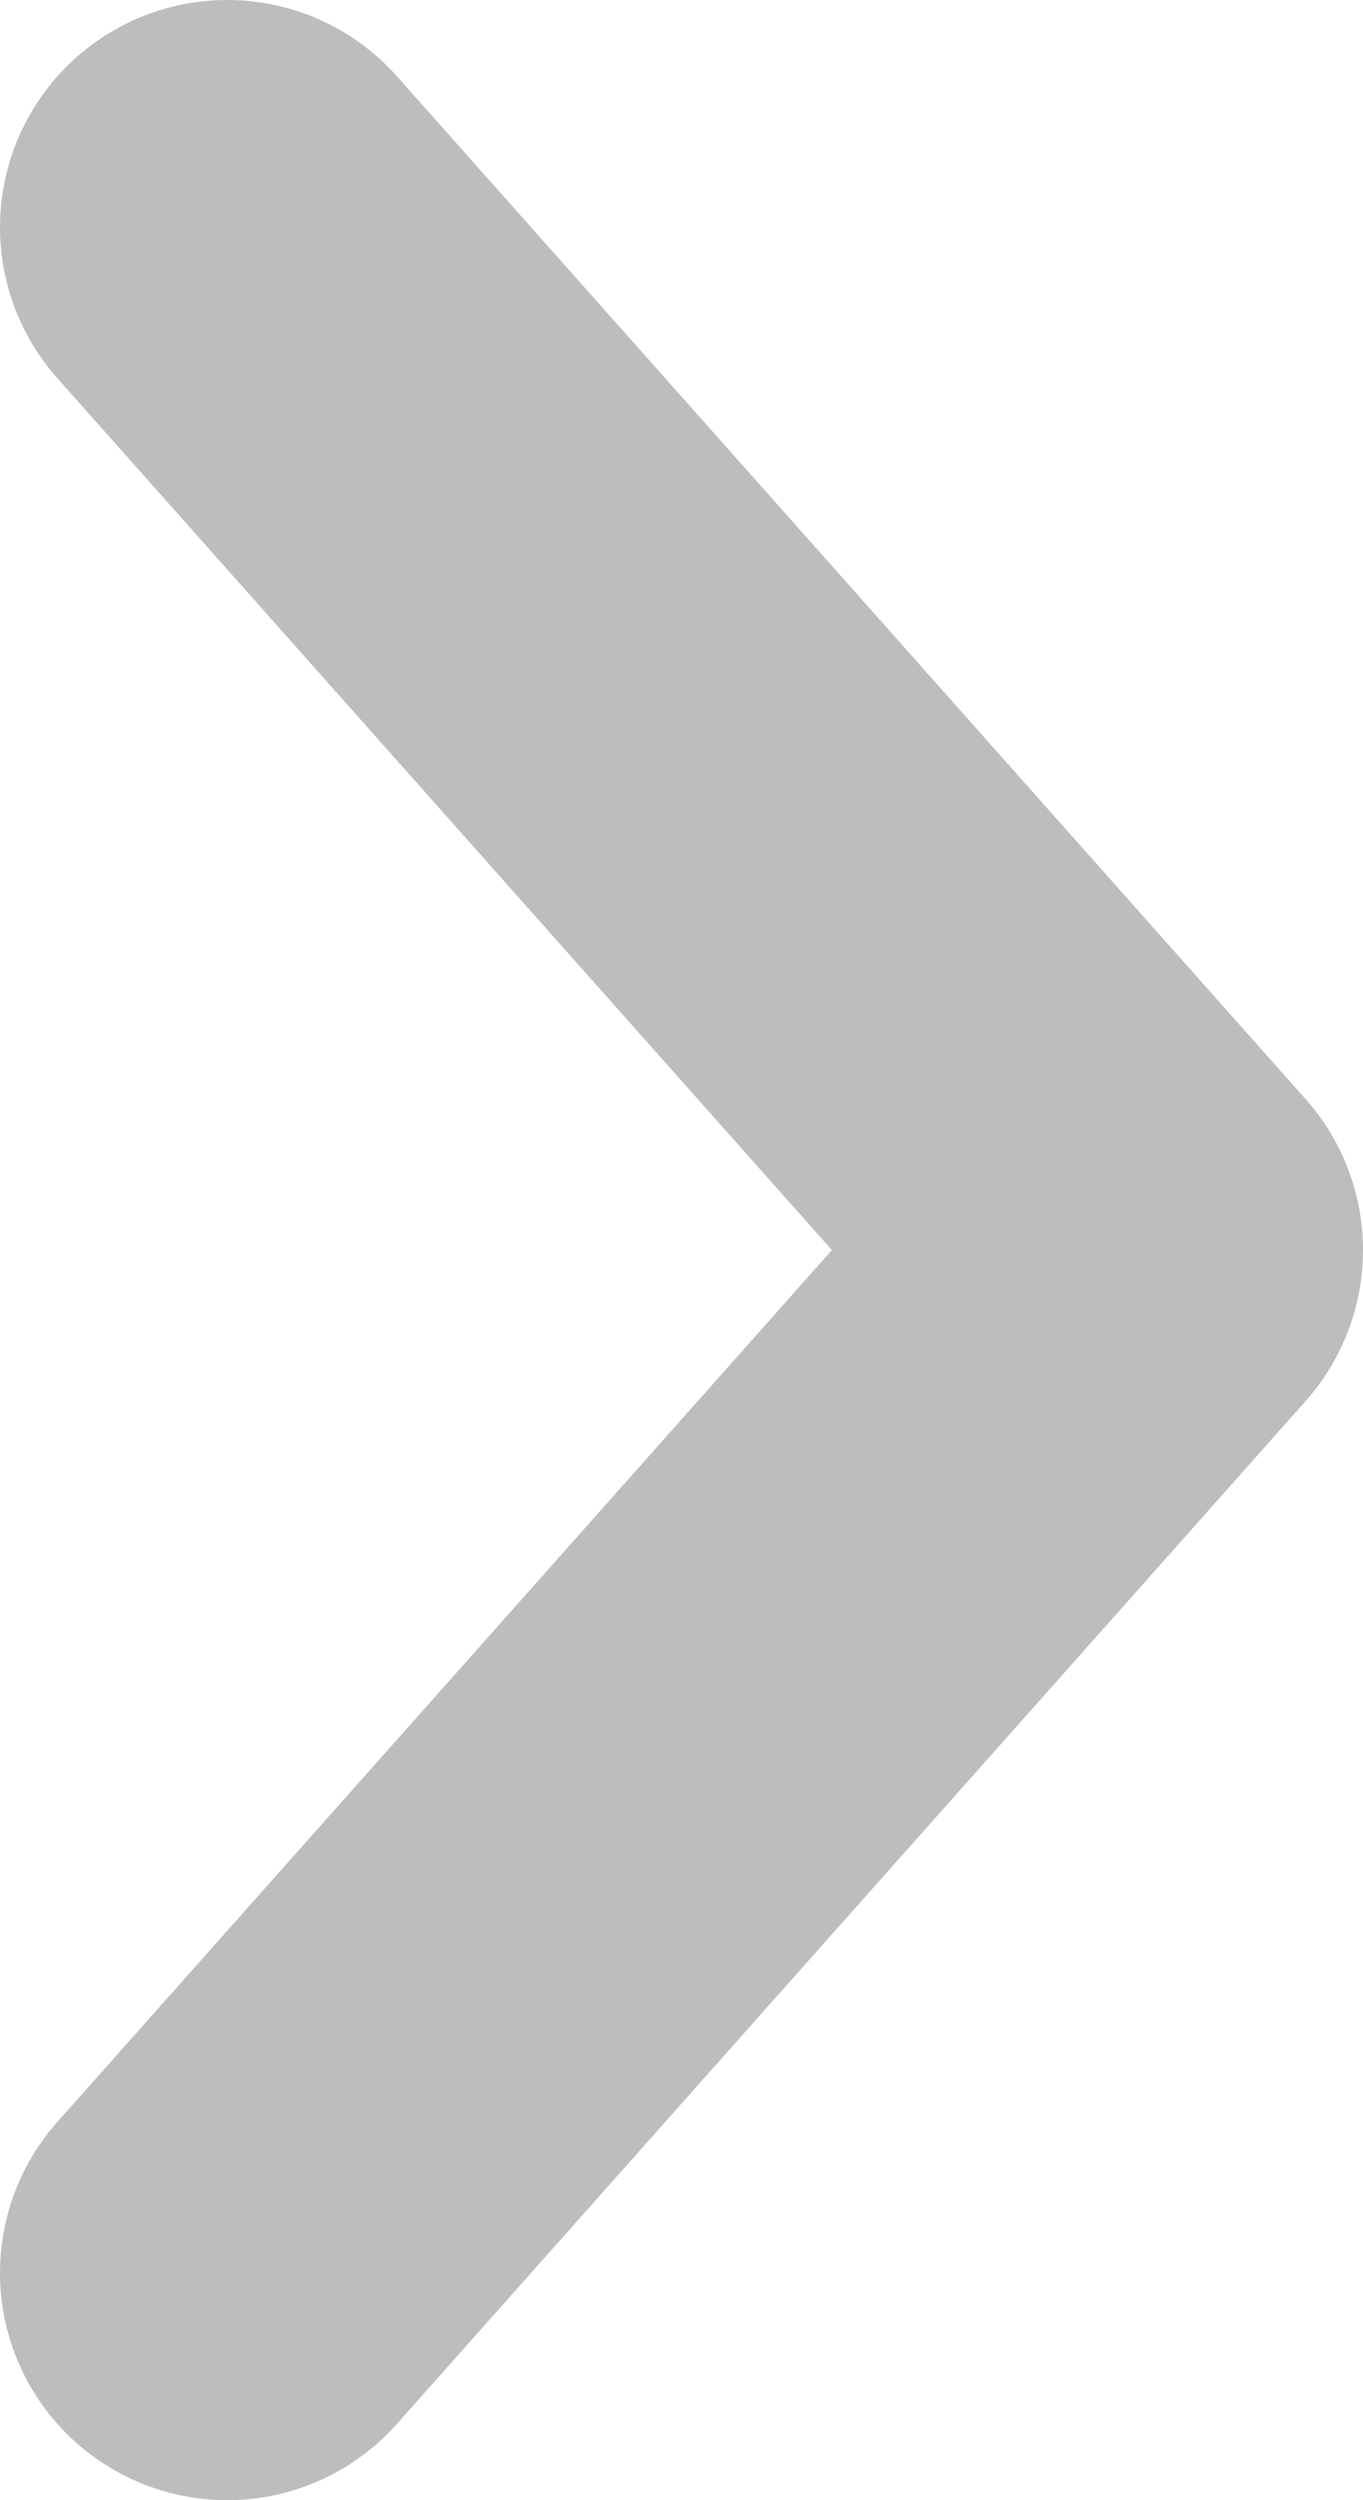 <svg width="6" height="11" viewBox="0 0 6 11" fill="none" xmlns="http://www.w3.org/2000/svg">
<path d="M1 10L5 5.5L1 1" stroke="#BDBDBD" stroke-width="2" stroke-linecap="round" stroke-linejoin="round"/>
</svg>
